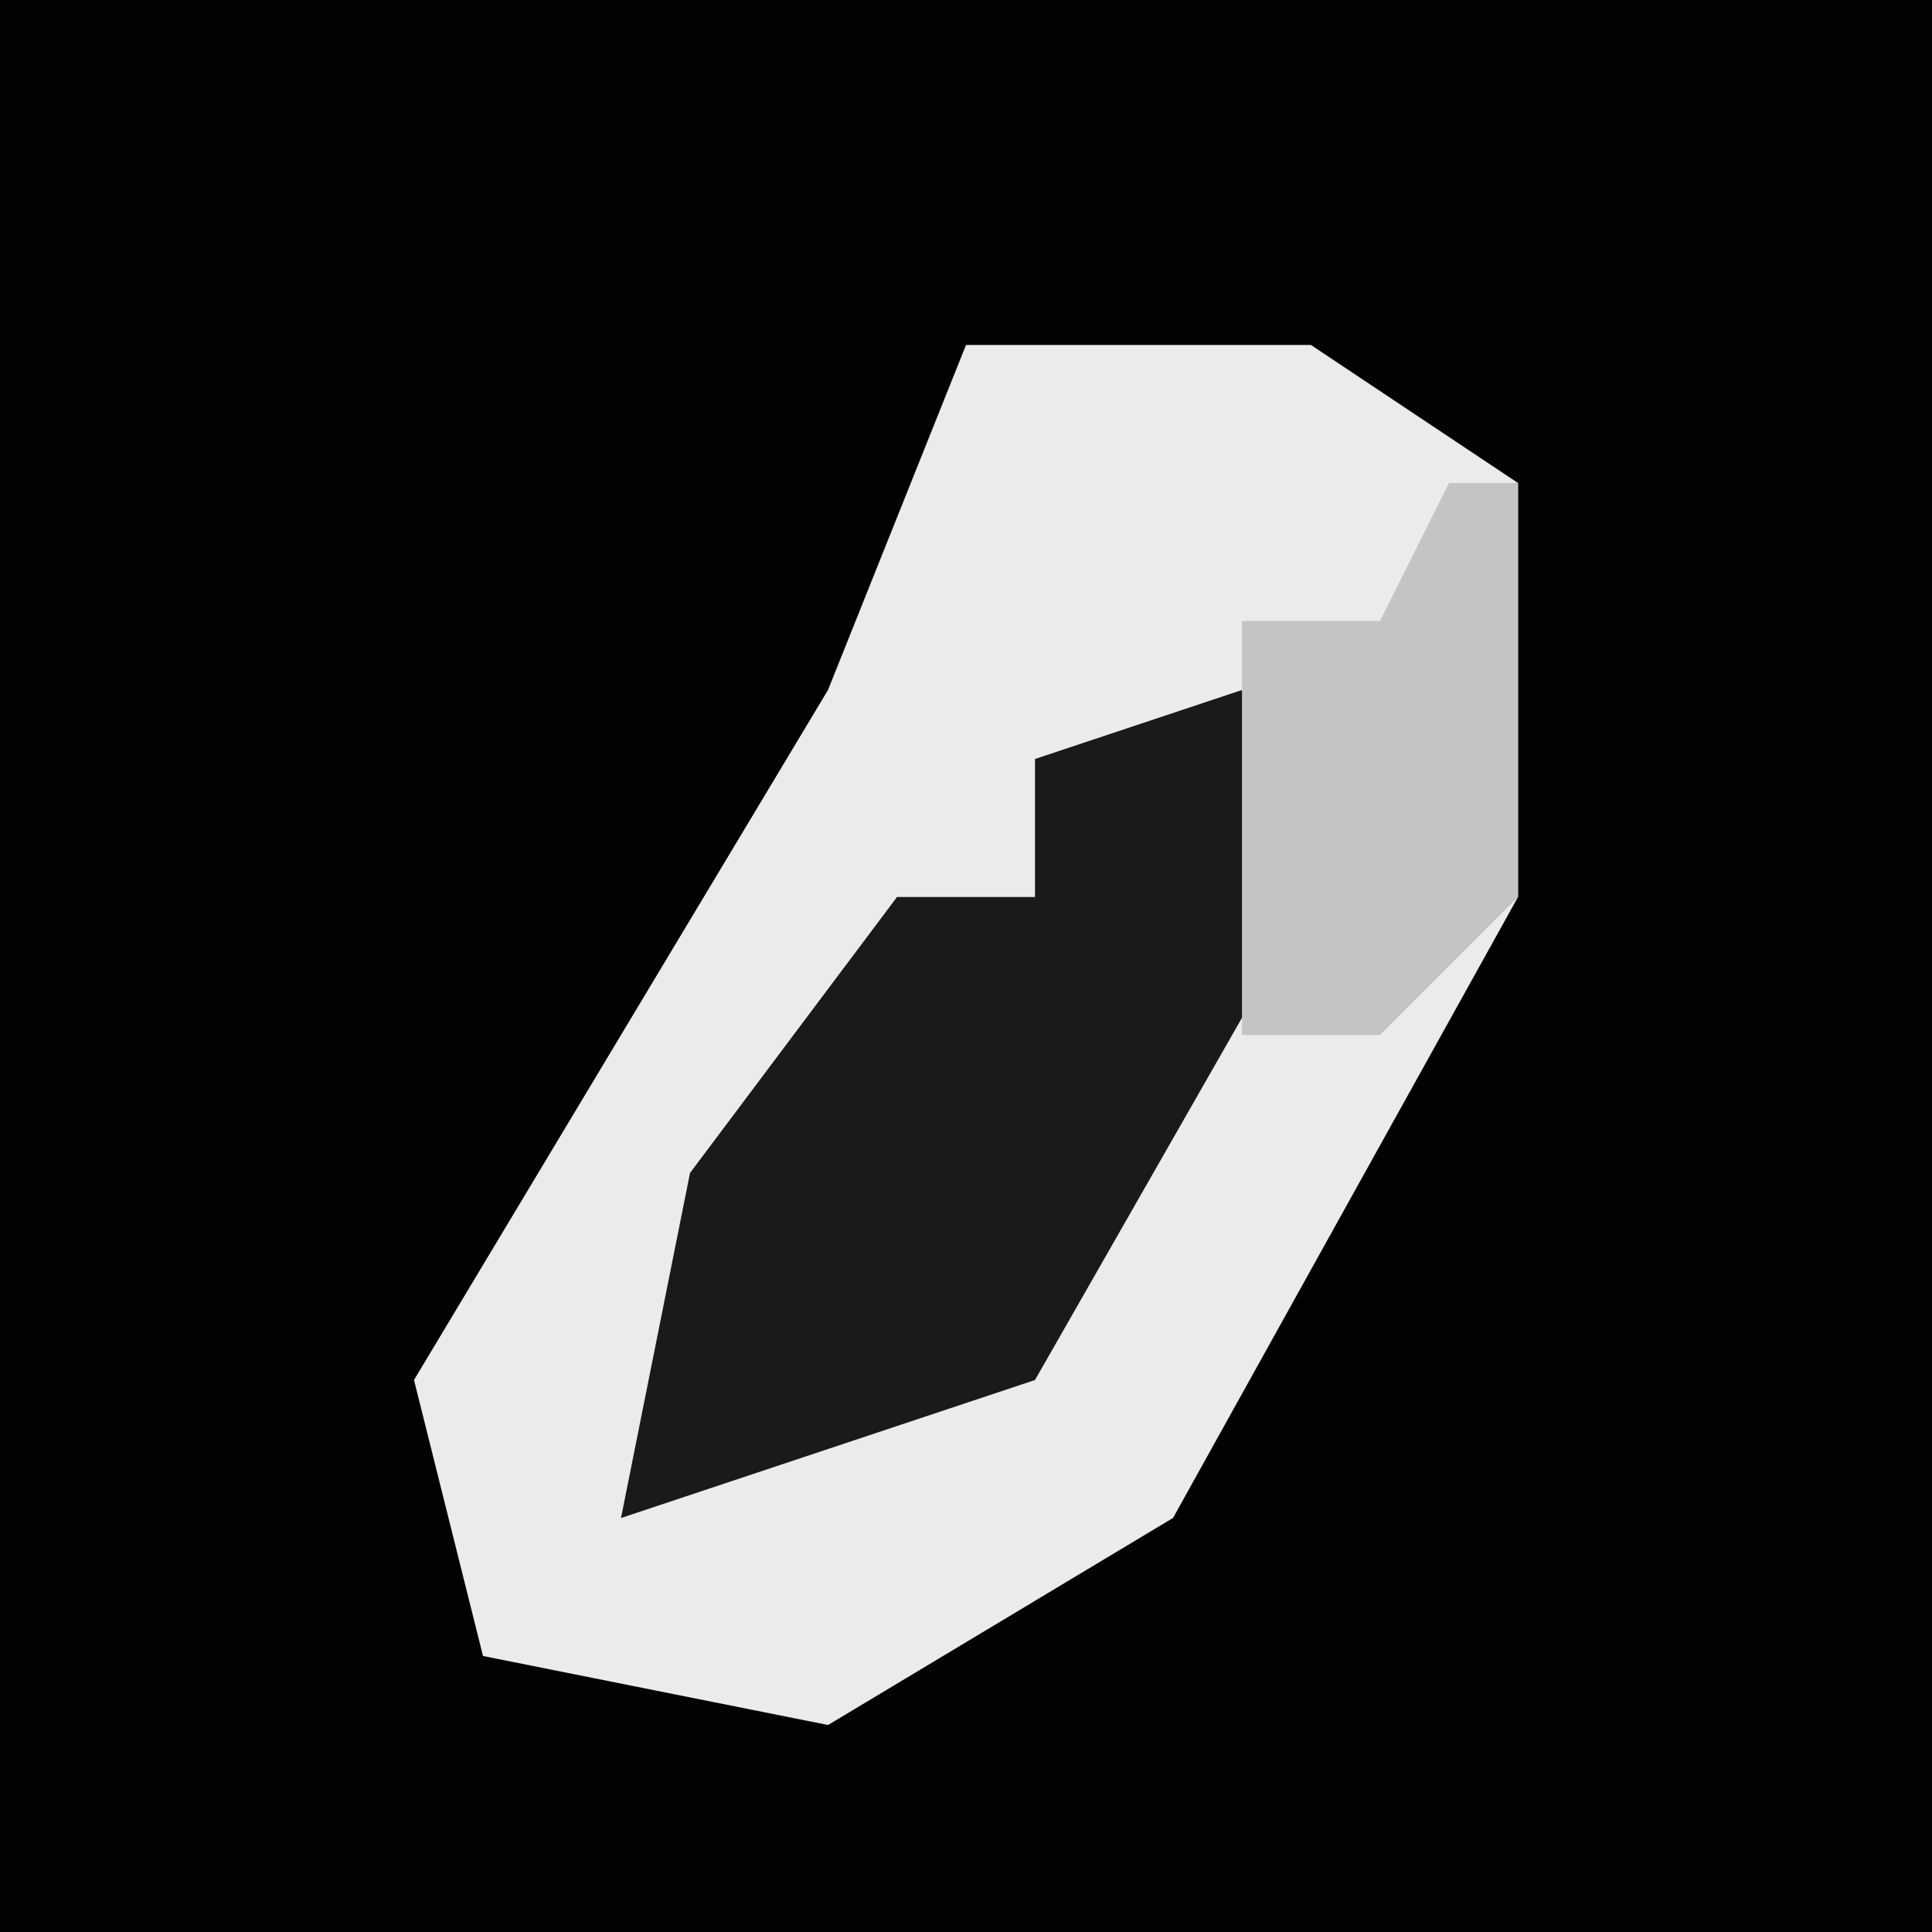 <?xml version="1.0" encoding="UTF-8"?>
<svg version="1.1" xmlns="http://www.w3.org/2000/svg" width="28" height="28">
<path d="M0,0 L28,0 L28,28 L0,28 Z " fill="#020202" transform="translate(0,0)"/>
<path d="M0,0 L5,0 L8,2 L8,8 L3,17 L-2,20 L-7,19 L-8,15 L-2,5 Z " fill="#EBEBEB" transform="translate(14,5)"/>
<path d="M0,0 L1,3 L-3,10 L-9,12 L-8,7 L-5,3 L-3,3 L-3,1 Z " fill="#1A1A1A" transform="translate(18,10)"/>
<path d="M0,0 L1,0 L1,6 L-1,8 L-3,8 L-3,2 L-1,2 Z " fill="#C4C4C4" transform="translate(21,7)"/>
</svg>
